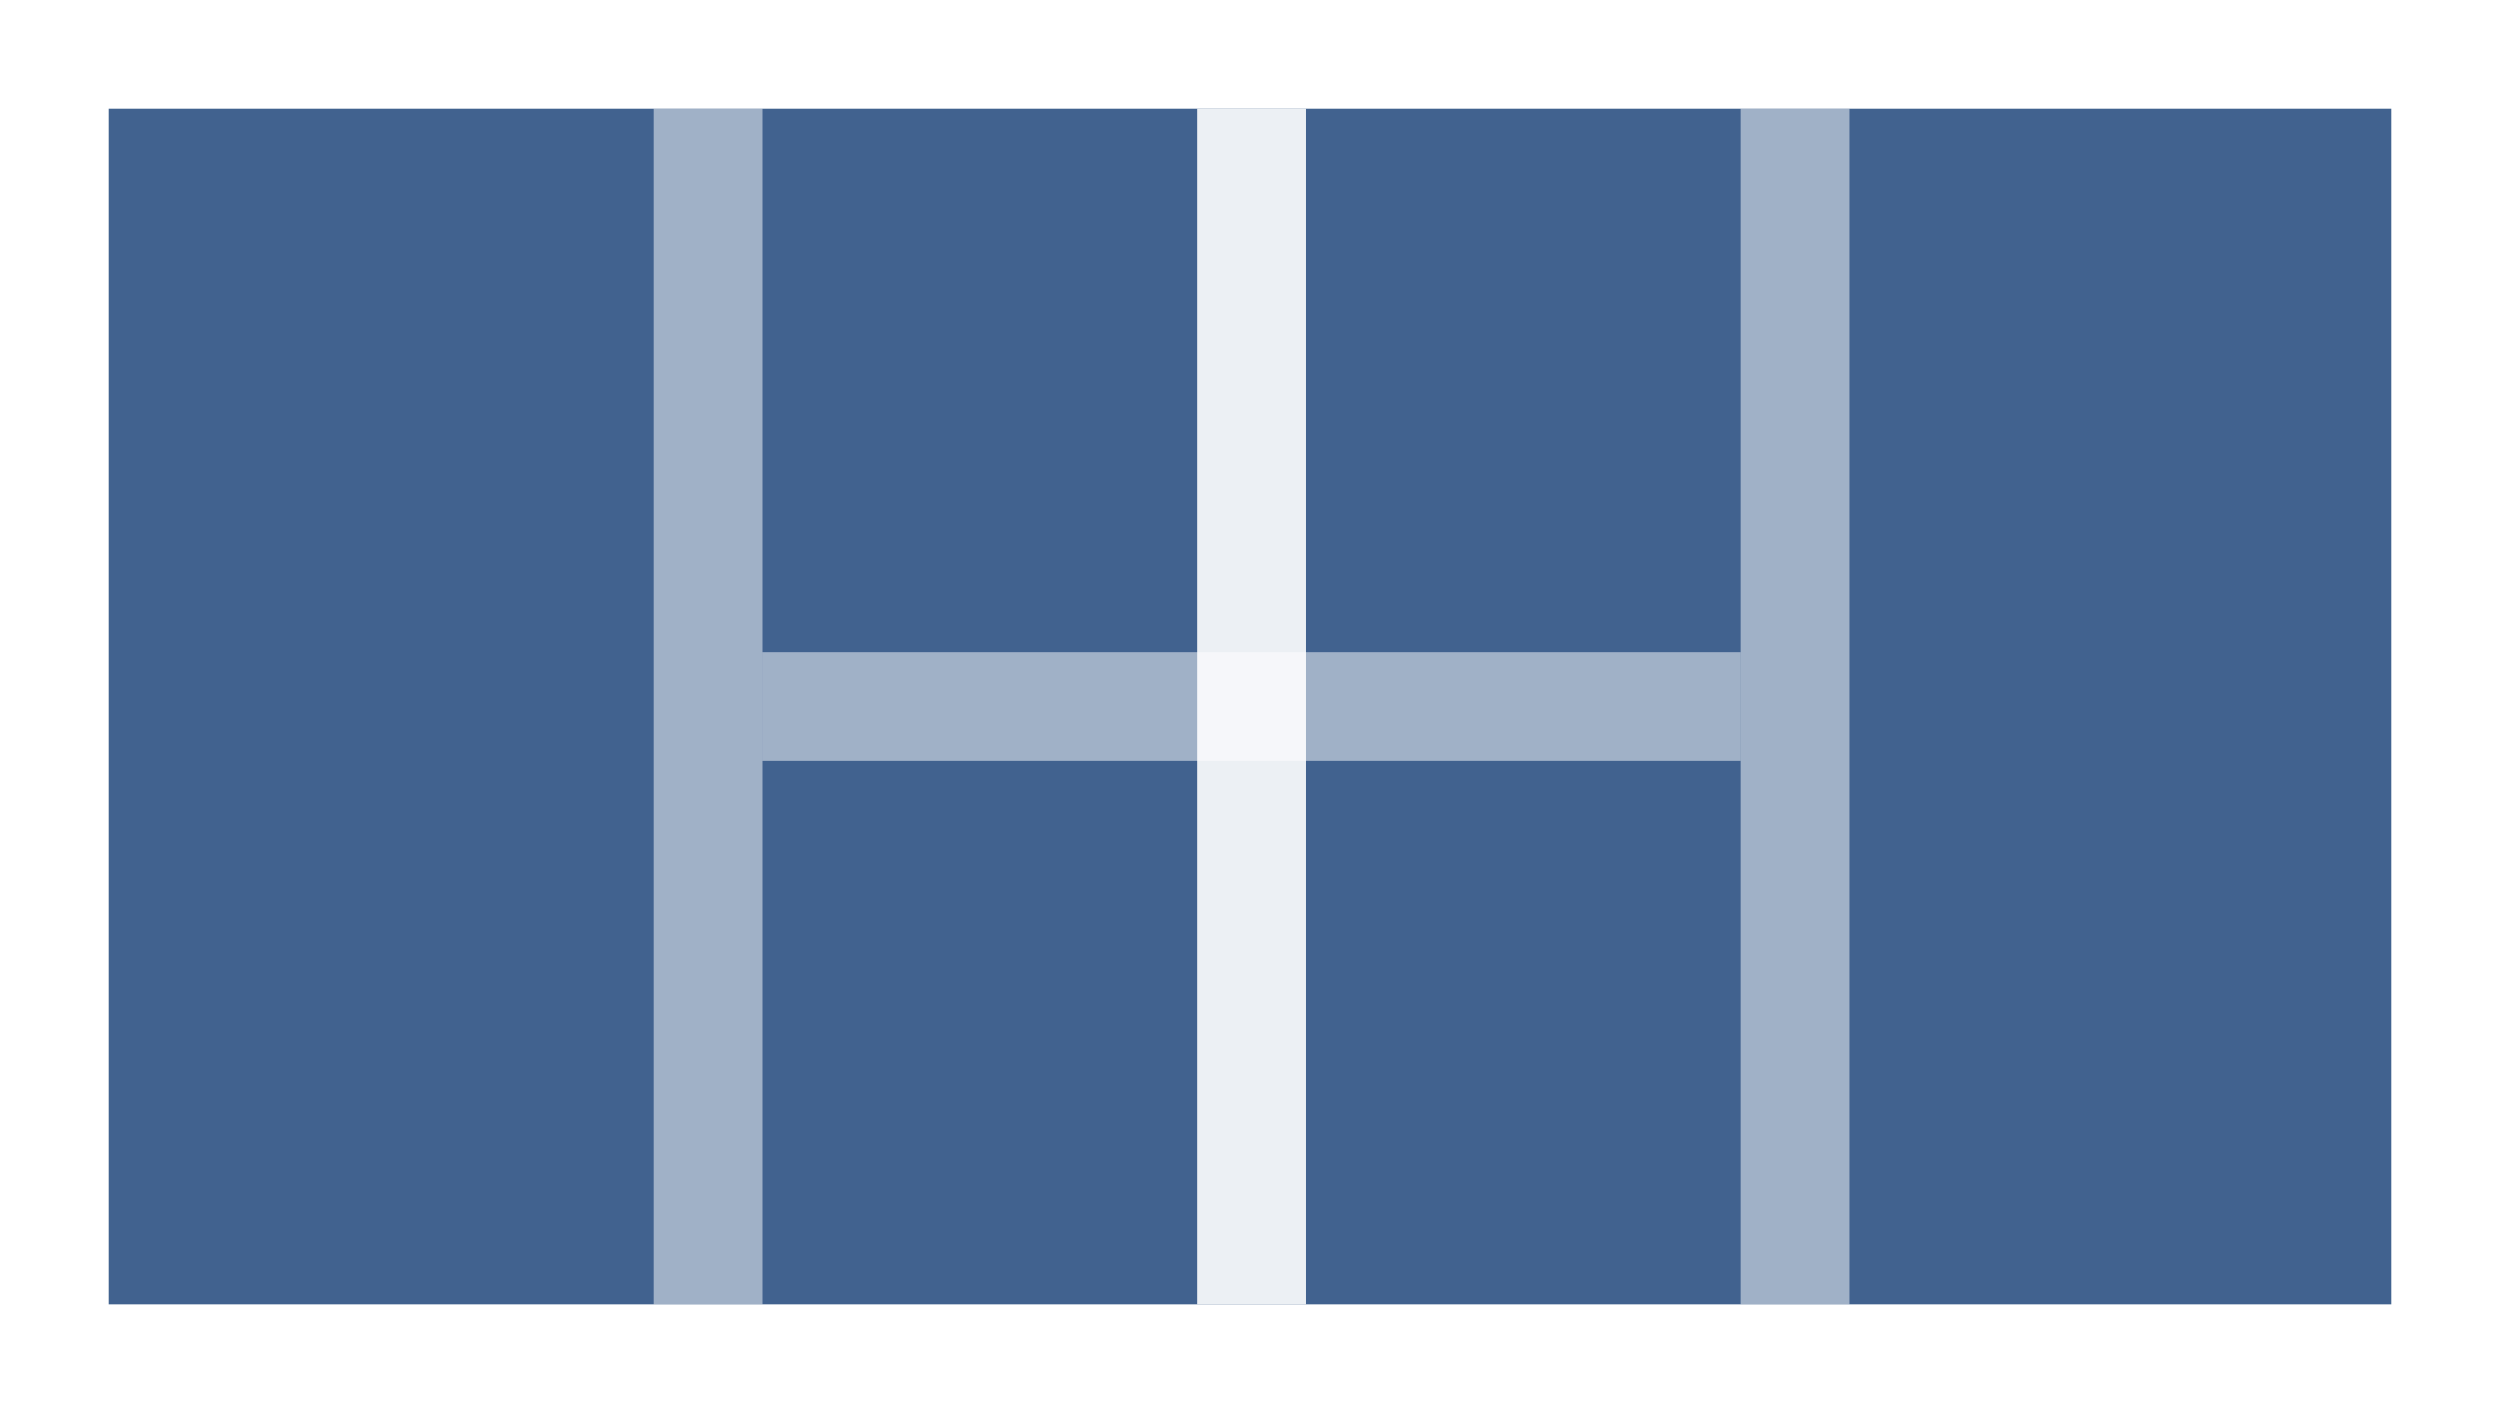 <svg width="23" height="13" xmlns="http://www.w3.org/2000/svg"><rect width="100%" height="100%" fill="#333333" stroke="none"/><g fill="none" fill-rule="evenodd"><path stroke="#FFF" stroke-linecap="square" fill="#41628F" d="M.5.5h22v12H.5z"/><path fill="#FFF" opacity=".5" d="M7.014 6h9v1h-9z"/><path fill="#FFF" opacity=".9" d="M11.014 1h1.001v11h-1.001z"/><path fill="#FFF" opacity=".5" d="M6.014 1h1.001v11H6.014zm10 0h1.001v11h-1.001z"/></g></svg>
